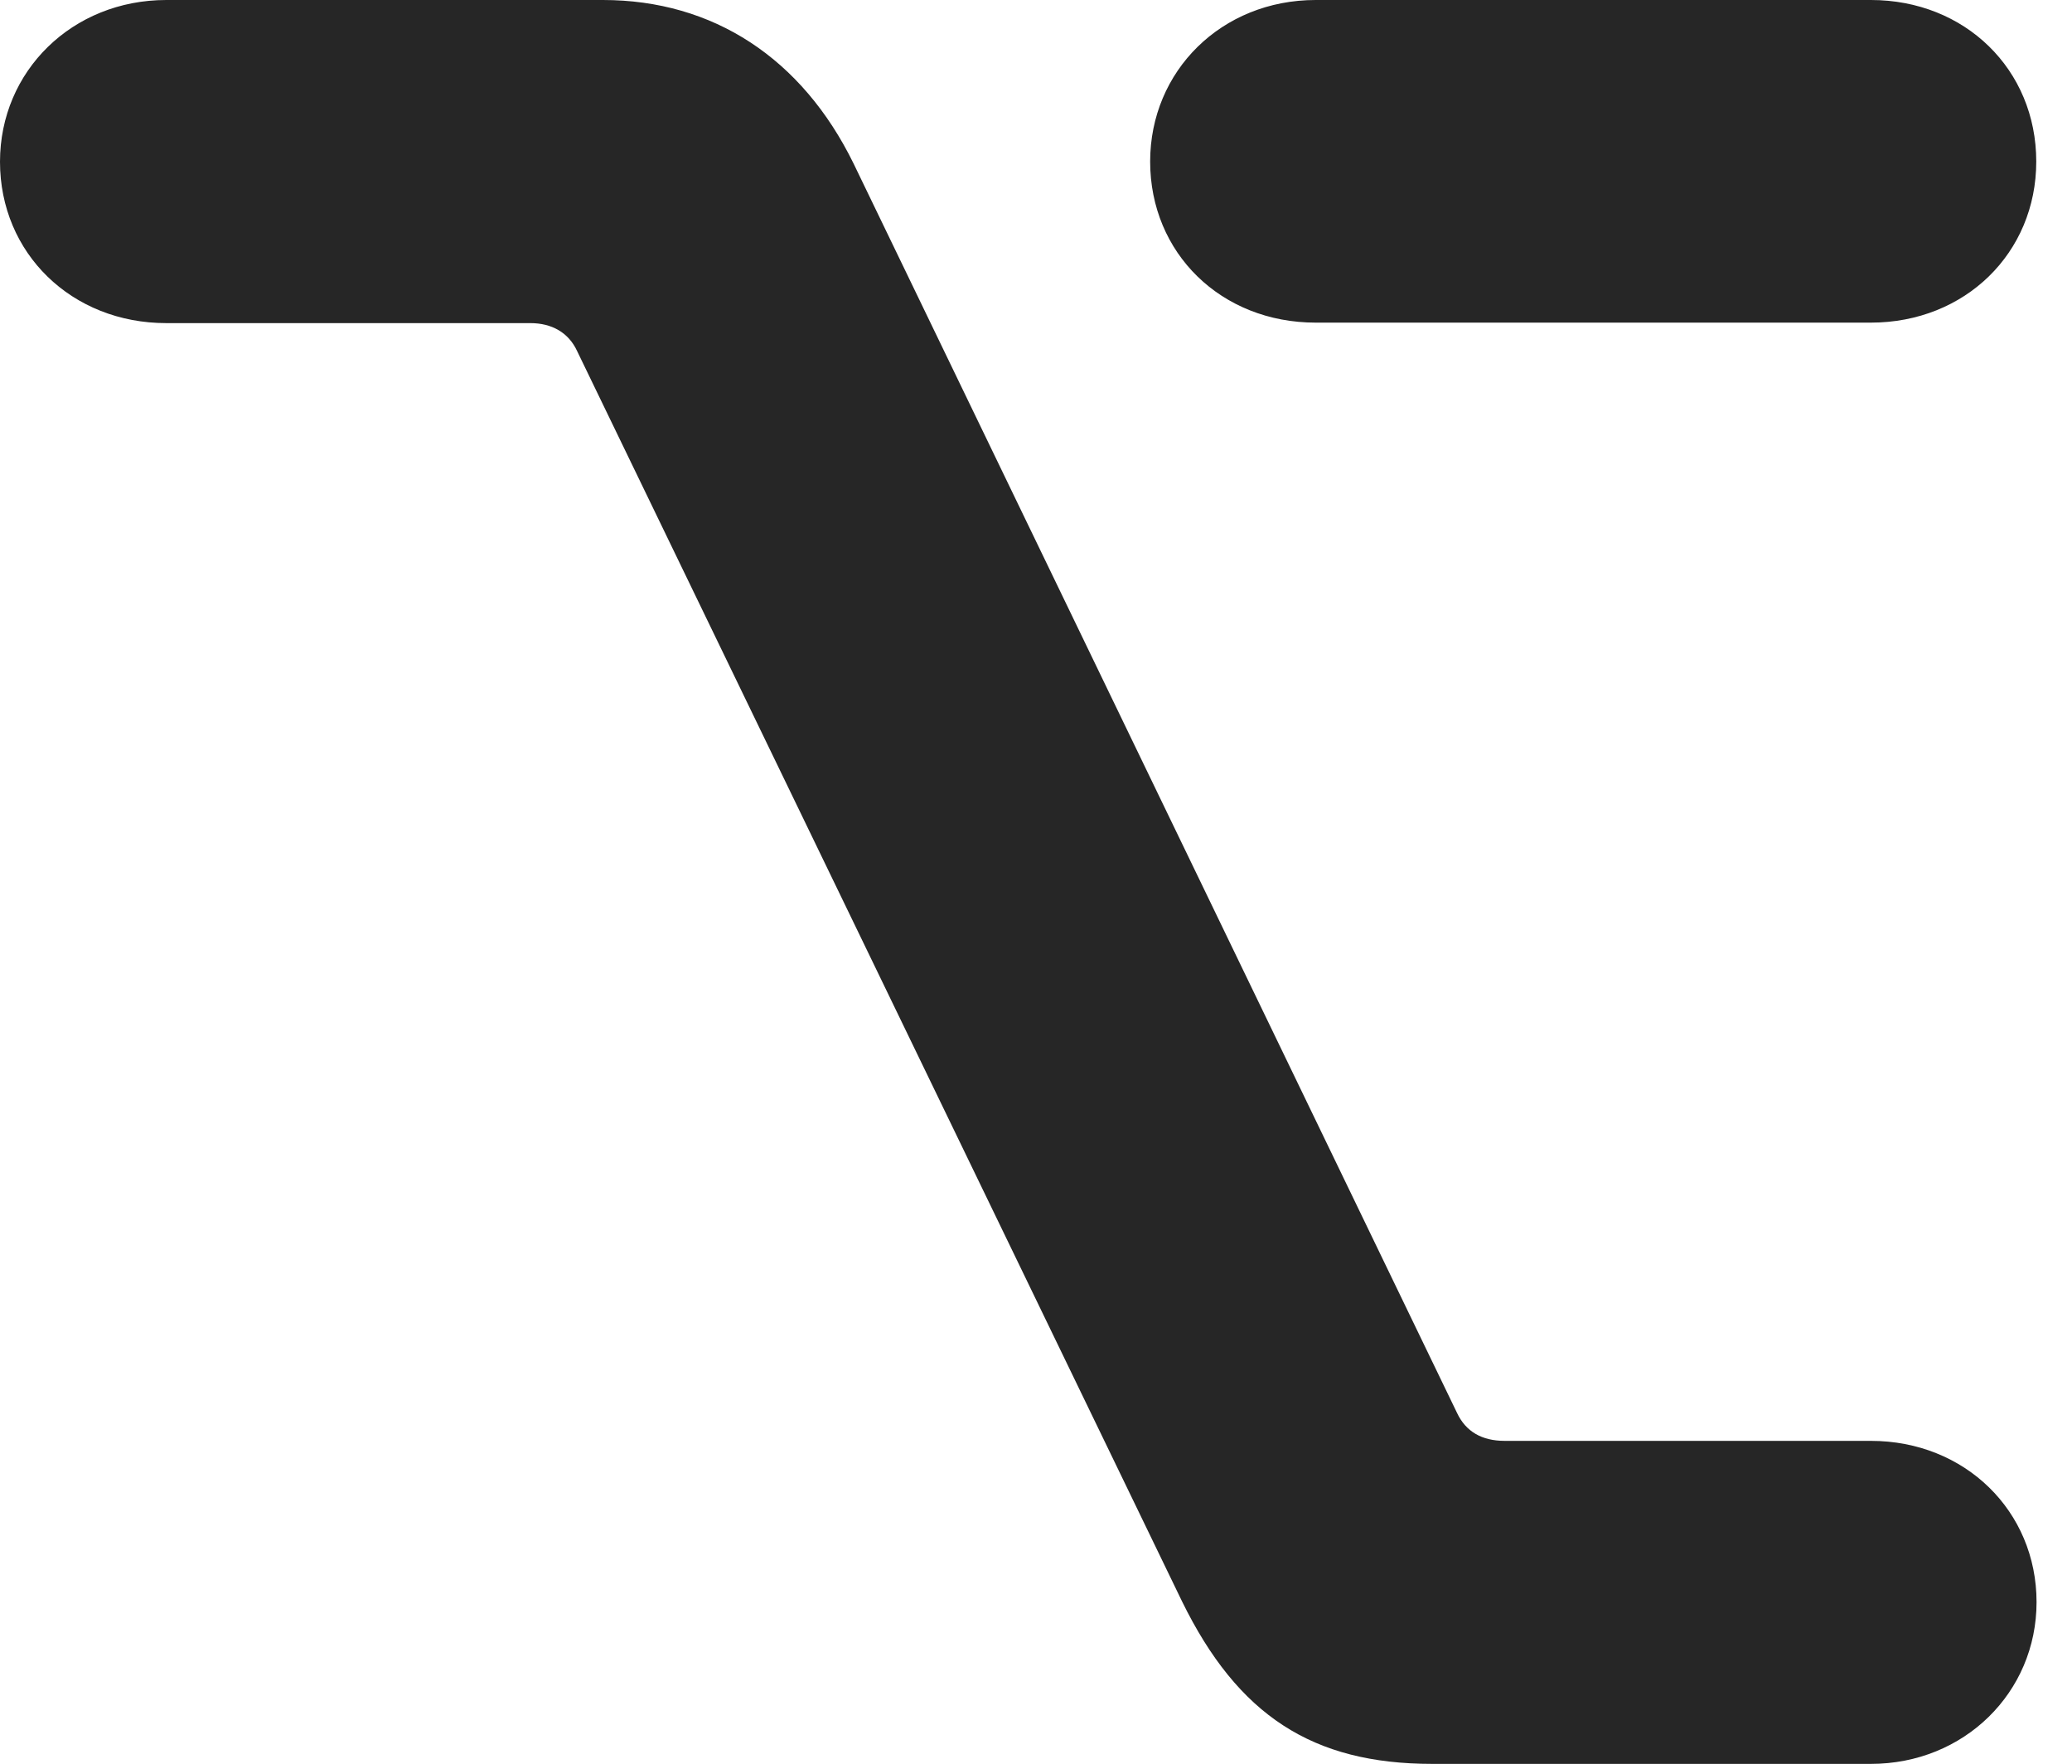 <?xml version="1.0" encoding="UTF-8"?>
<!--Generator: Apple Native CoreSVG 326-->
<!DOCTYPE svg PUBLIC "-//W3C//DTD SVG 1.1//EN" "http://www.w3.org/Graphics/SVG/1.1/DTD/svg11.dtd">
<svg version="1.1" xmlns="http://www.w3.org/2000/svg" xmlns:xlink="http://www.w3.org/1999/xlink"
       viewBox="0 0 21.101 17.96">
       <g>
              <rect height="17.96" opacity="0" width="21.101" x="0" y="0" />
              <path d="M6.14 0L1.694 0C0.736 0 0 0.724 0 1.647C0 2.578 0.729 3.29 1.694 3.29L5.401 3.29C5.619 3.29 5.79 3.386 5.877 3.574L12.037 16.304C12.607 17.467 13.367 17.96 14.586 17.96L19.053 17.96C20.001 17.96 20.74 17.234 20.74 16.313C20.74 15.384 20.009 14.671 19.053 14.671L15.324 14.671C15.09 14.671 14.928 14.576 14.839 14.388L8.694 1.668C8.168 0.593 7.263 0 6.14 0ZM19.053 0L13.399 0C12.441 0 11.713 0.722 11.713 1.645C11.713 2.576 12.434 3.285 13.399 3.285L19.053 3.285C20.011 3.285 20.737 2.576 20.737 1.645C20.737 0.707 20.011 0 19.053 0Z"
                     fill="currentColor" fill-opacity="0.85" />
       </g>
</svg>